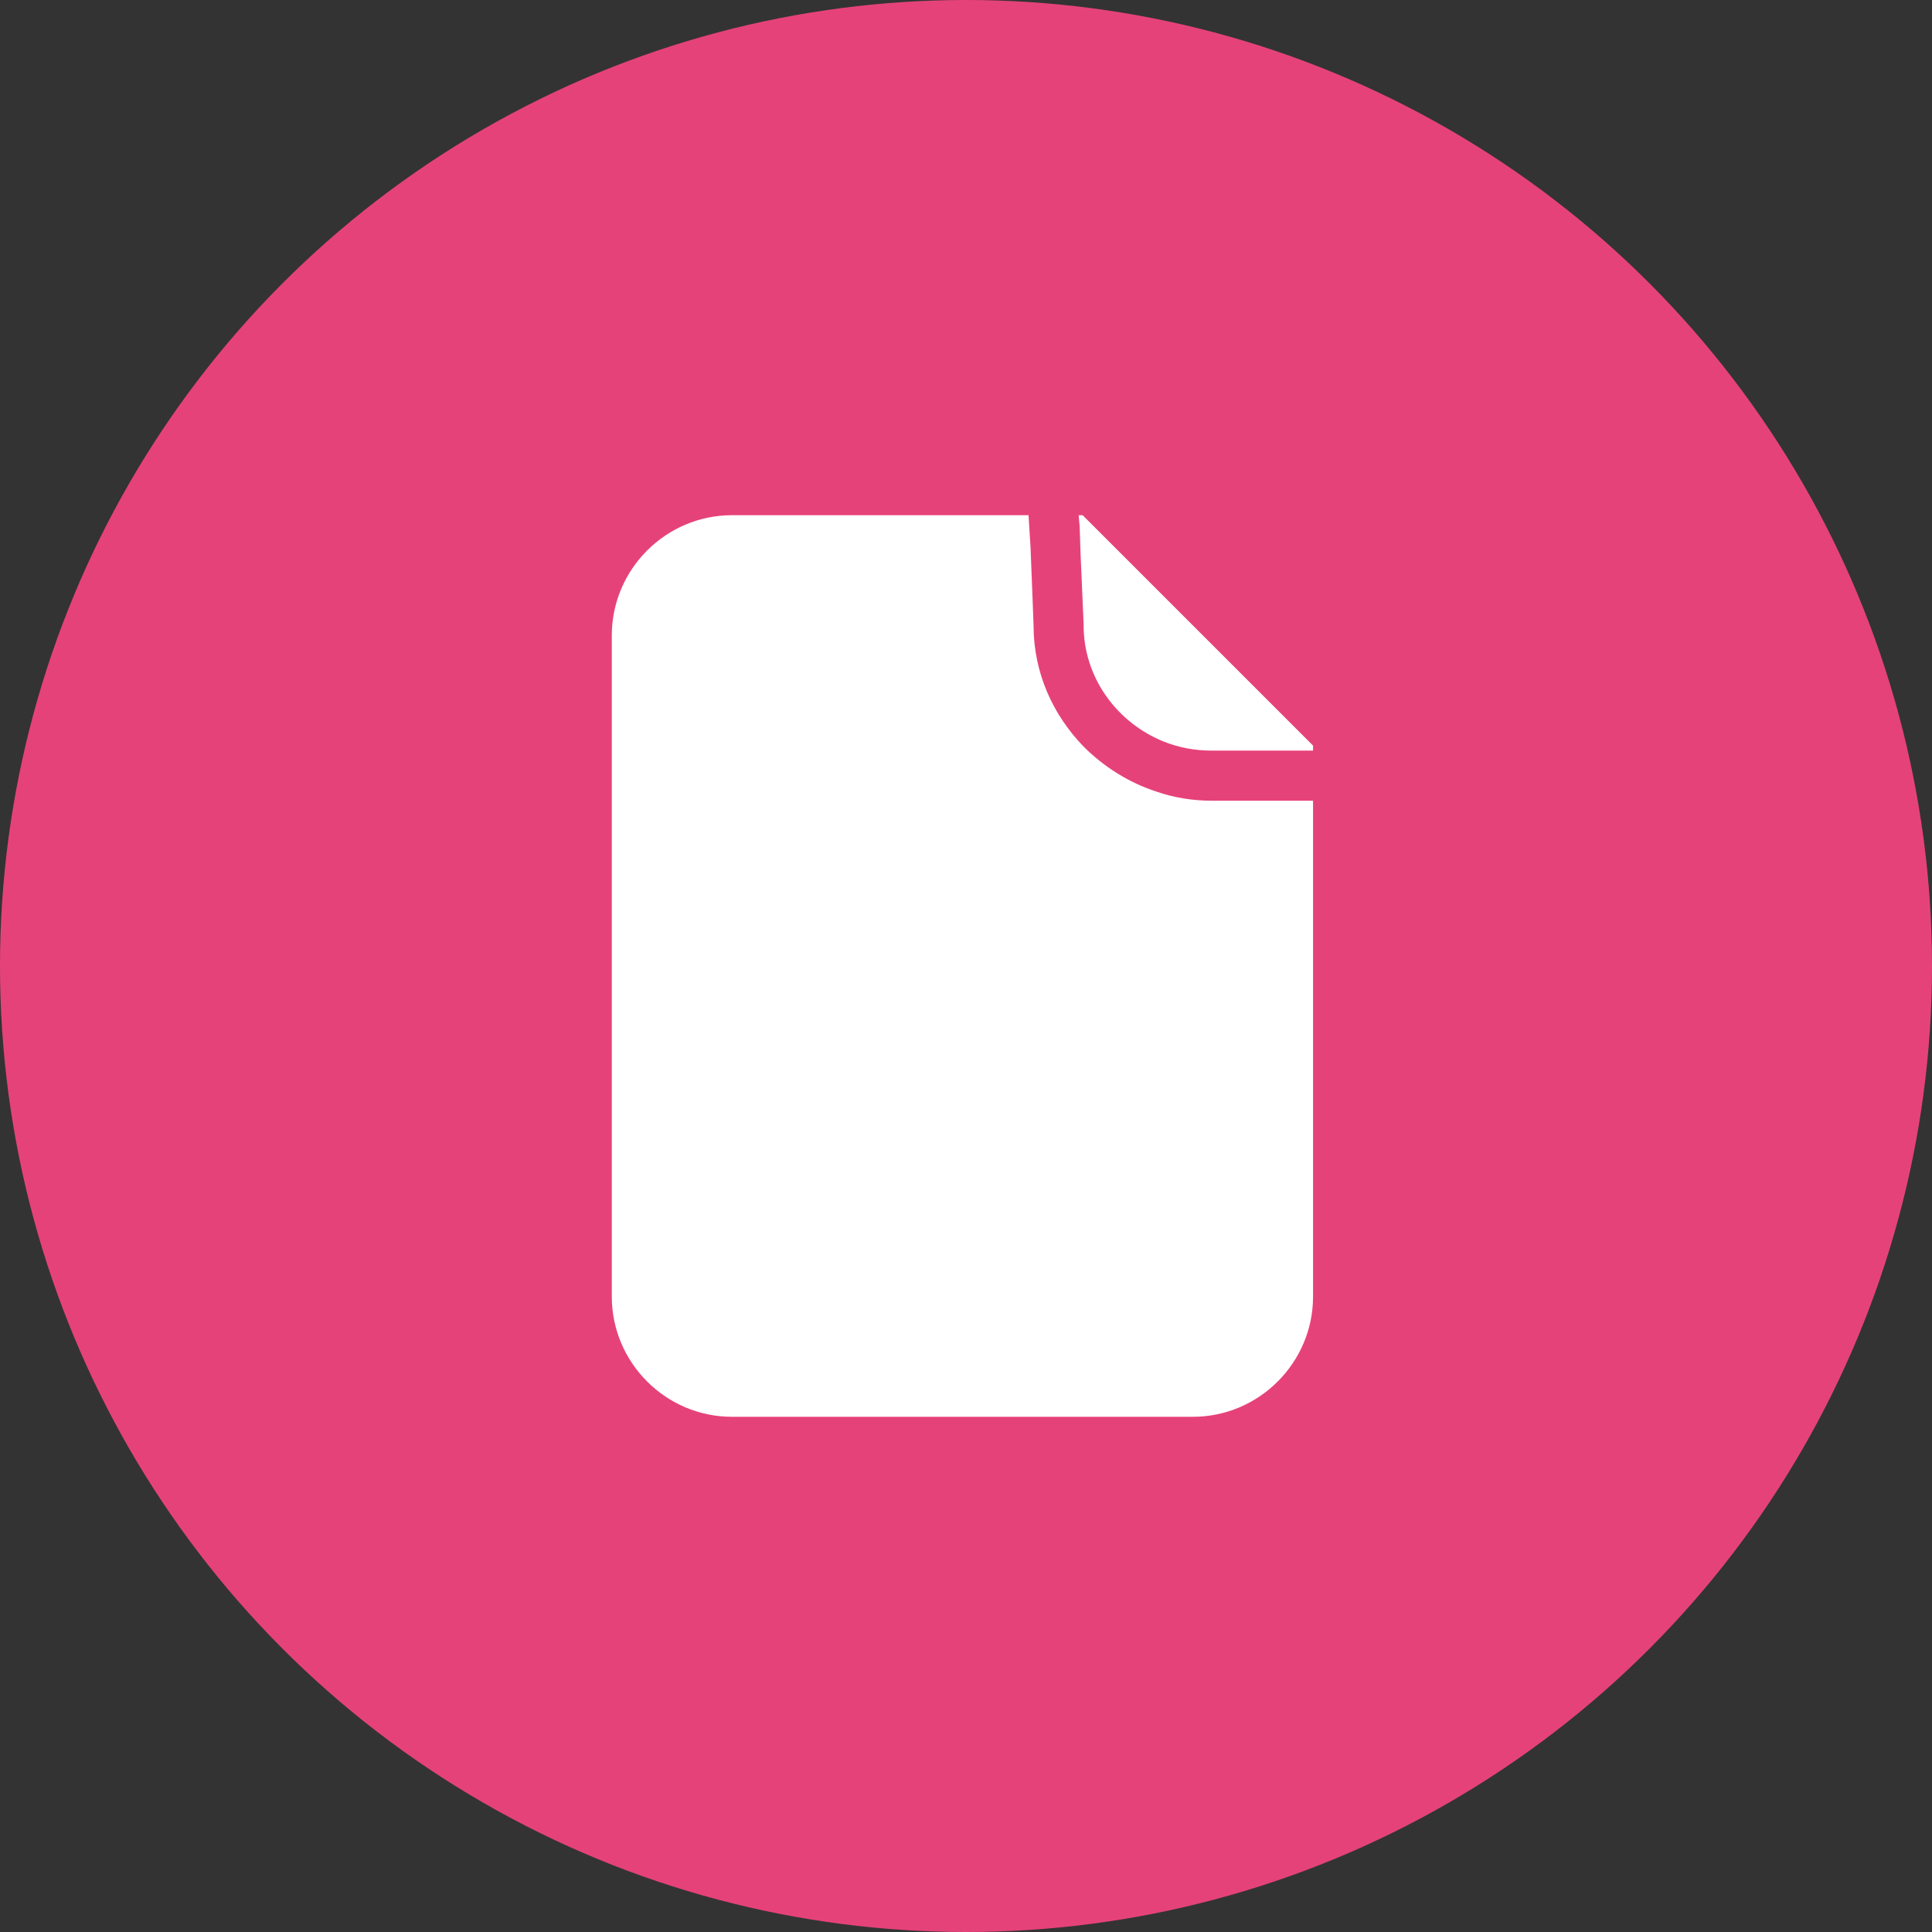 <svg width="60" height="60" viewBox="0 0 60 60" fill="none" xmlns="http://www.w3.org/2000/svg">
<rect x="0" y="0" width="60" height="60" fill="#333333" stroke="none"/>
<circle cx="30" cy="30" r="30" fill="#E6427A"/>
<path d="M40.778 23.156V23.311H37.636C37.107 23.311 36.609 23.218 36.142 23.031C34.68 22.44 33.653 21.04 33.653 19.422V19.391L33.56 17.244L33.529 16.342L33.498 16H33.622L40.778 23.156ZM37.636 24.867C37.044 24.867 36.453 24.773 35.924 24.587C35.053 24.307 34.276 23.809 33.653 23.187C32.689 22.191 32.098 20.885 32.098 19.422L32.067 18.582L32.004 16.996L31.942 16H22.733C20.68 16 19 17.68 19 19.733V40.267C19 42.32 20.68 44 22.733 44H37.044C39.098 44 40.778 42.32 40.778 40.267V24.867L37.636 24.867Z" fill="white"/>
</svg>
